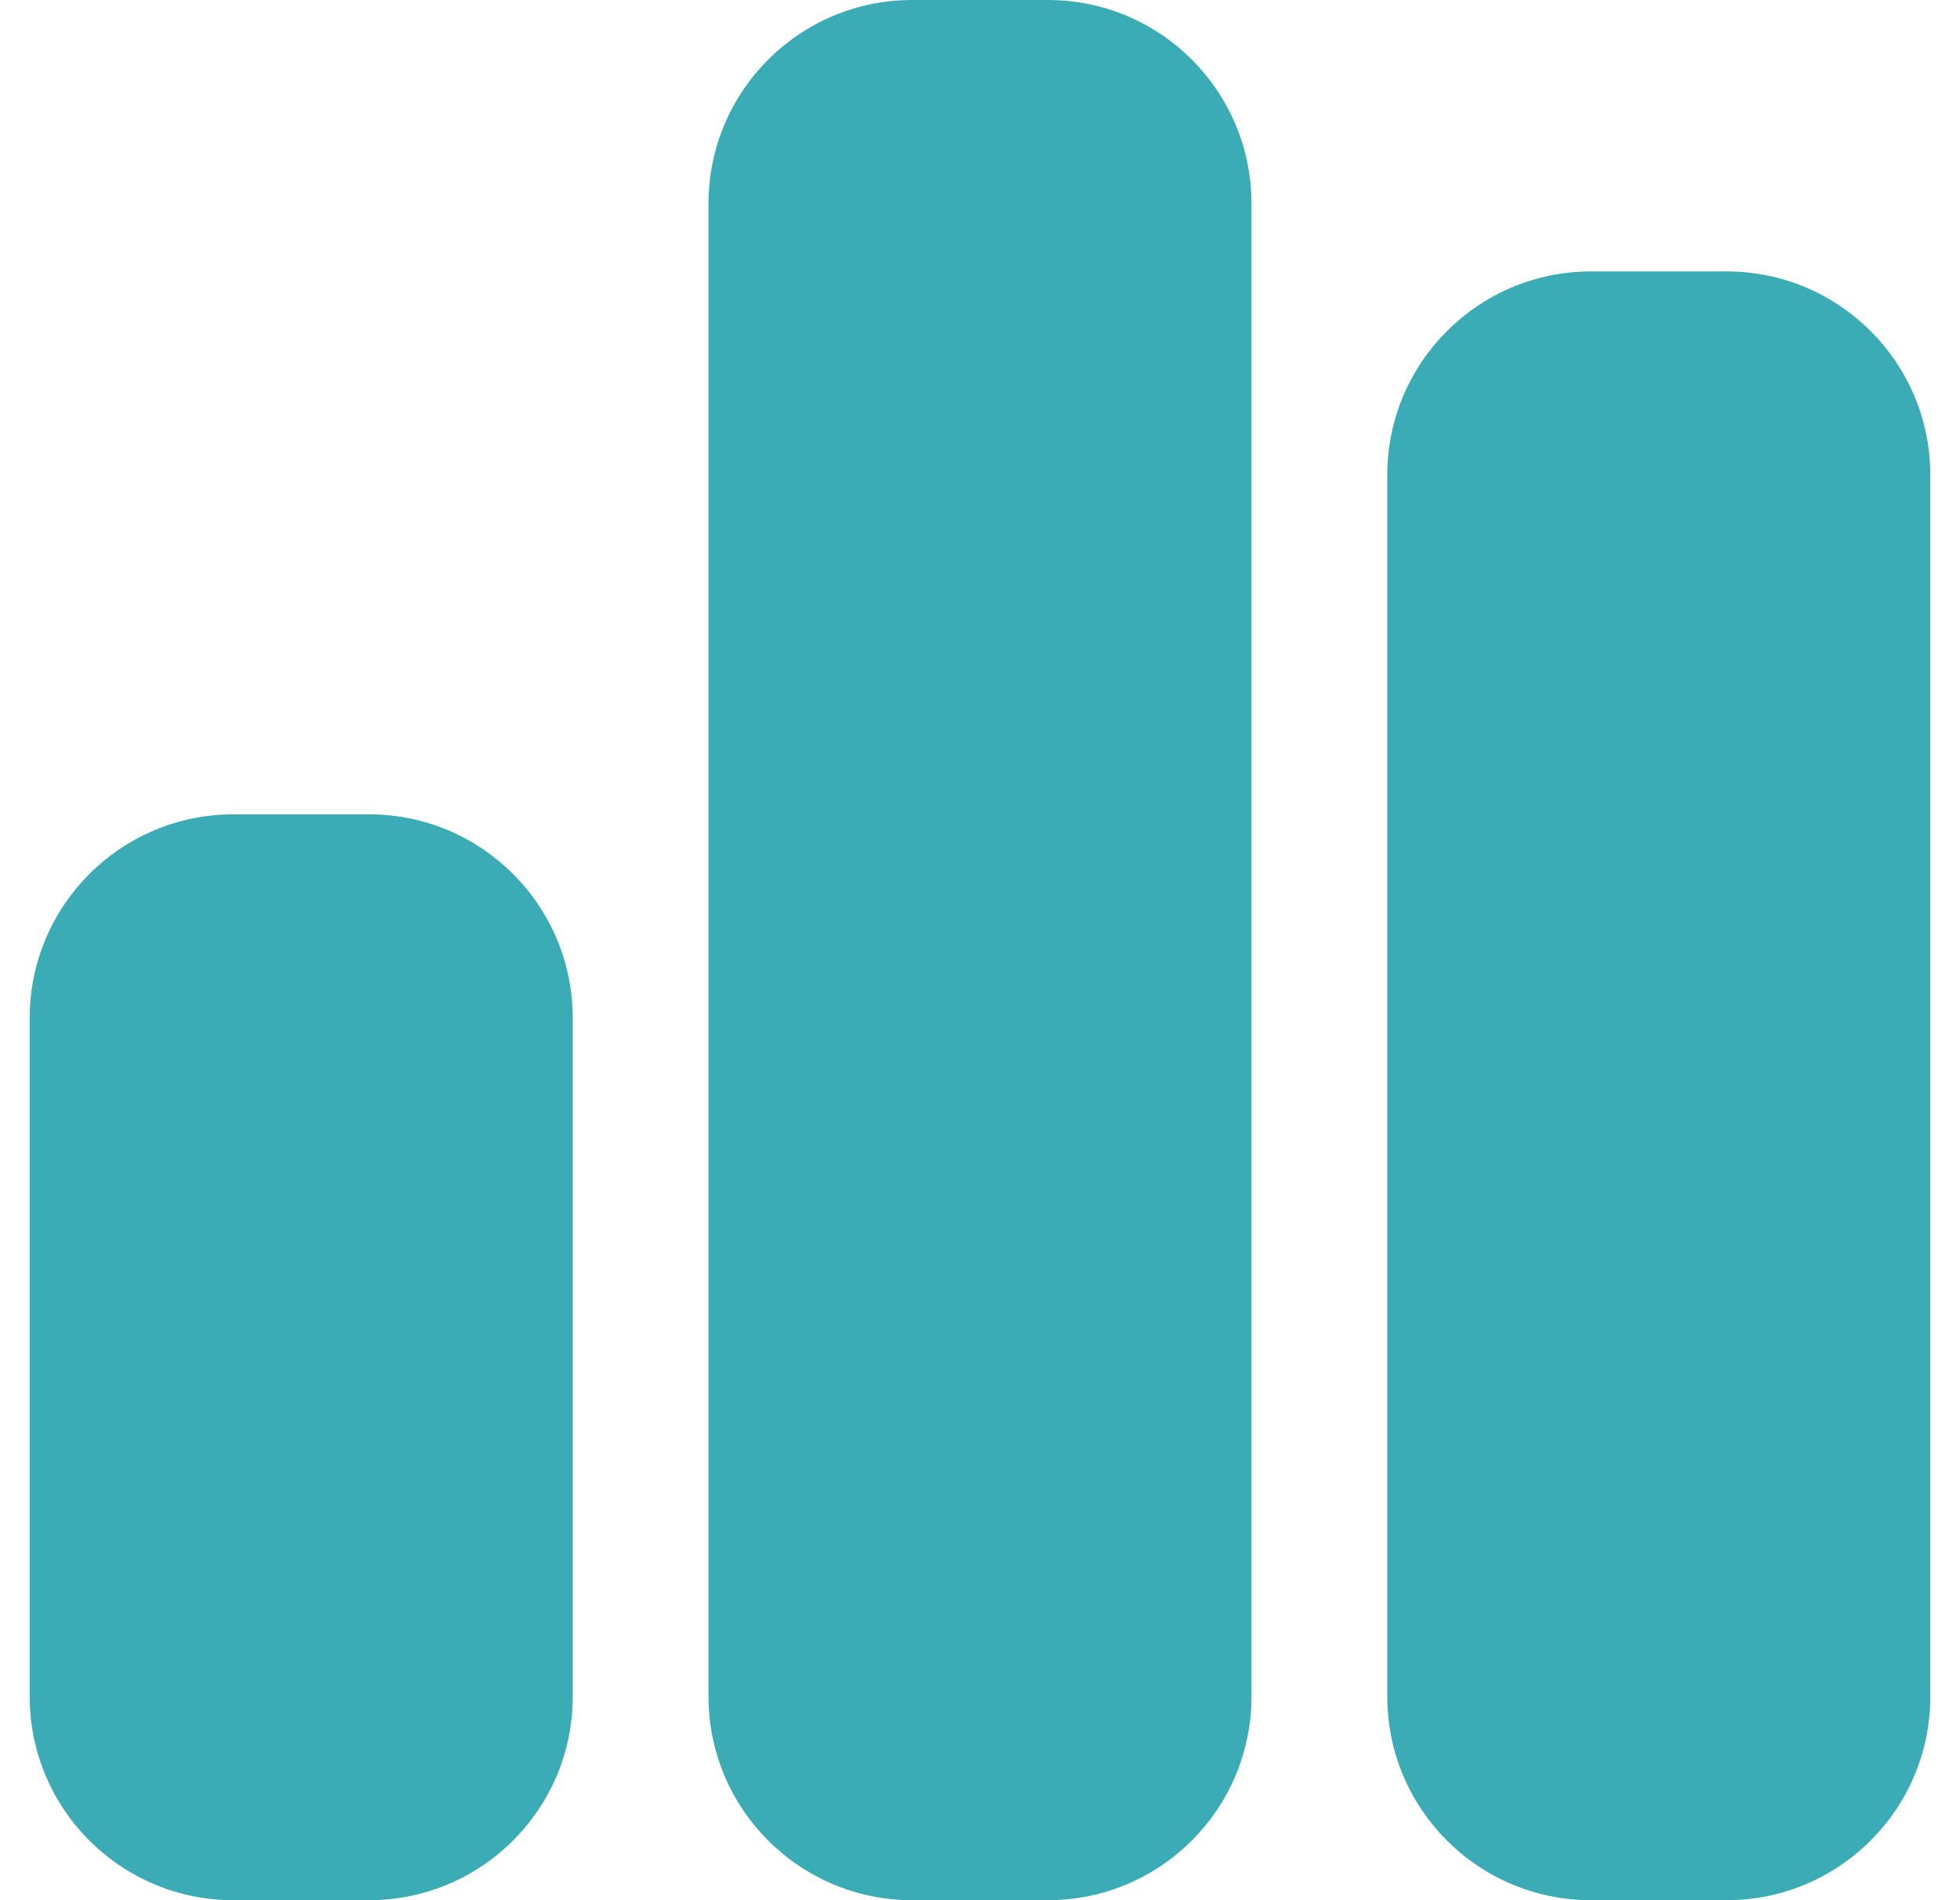 <svg width="33" height="32" viewBox="0 0 33 32" fill="none" xmlns="http://www.w3.org/2000/svg">
<path d="M11.929 3.429C11.929 1.535 13.464 0 15.357 0H17.643C19.536 0 21.071 1.535 21.071 3.429V28.571C21.071 30.464 19.536 32 17.643 32H15.357C13.464 32 11.929 30.464 11.929 28.571V3.429ZM0.5 17.143C0.5 15.25 2.035 13.714 3.929 13.714H6.214C8.107 13.714 9.643 15.25 9.643 17.143V28.571C9.643 30.464 8.107 32 6.214 32H3.929C2.035 32 0.5 30.464 0.5 28.571V17.143ZM29.071 4.571C30.964 4.571 32.5 6.107 32.5 8V28.571C32.5 30.464 30.964 32 29.071 32H26.786C24.893 32 23.357 30.464 23.357 28.571V8C23.357 6.107 24.893 4.571 26.786 4.571H29.071Z" fill="#3BACB6"/>
</svg>
